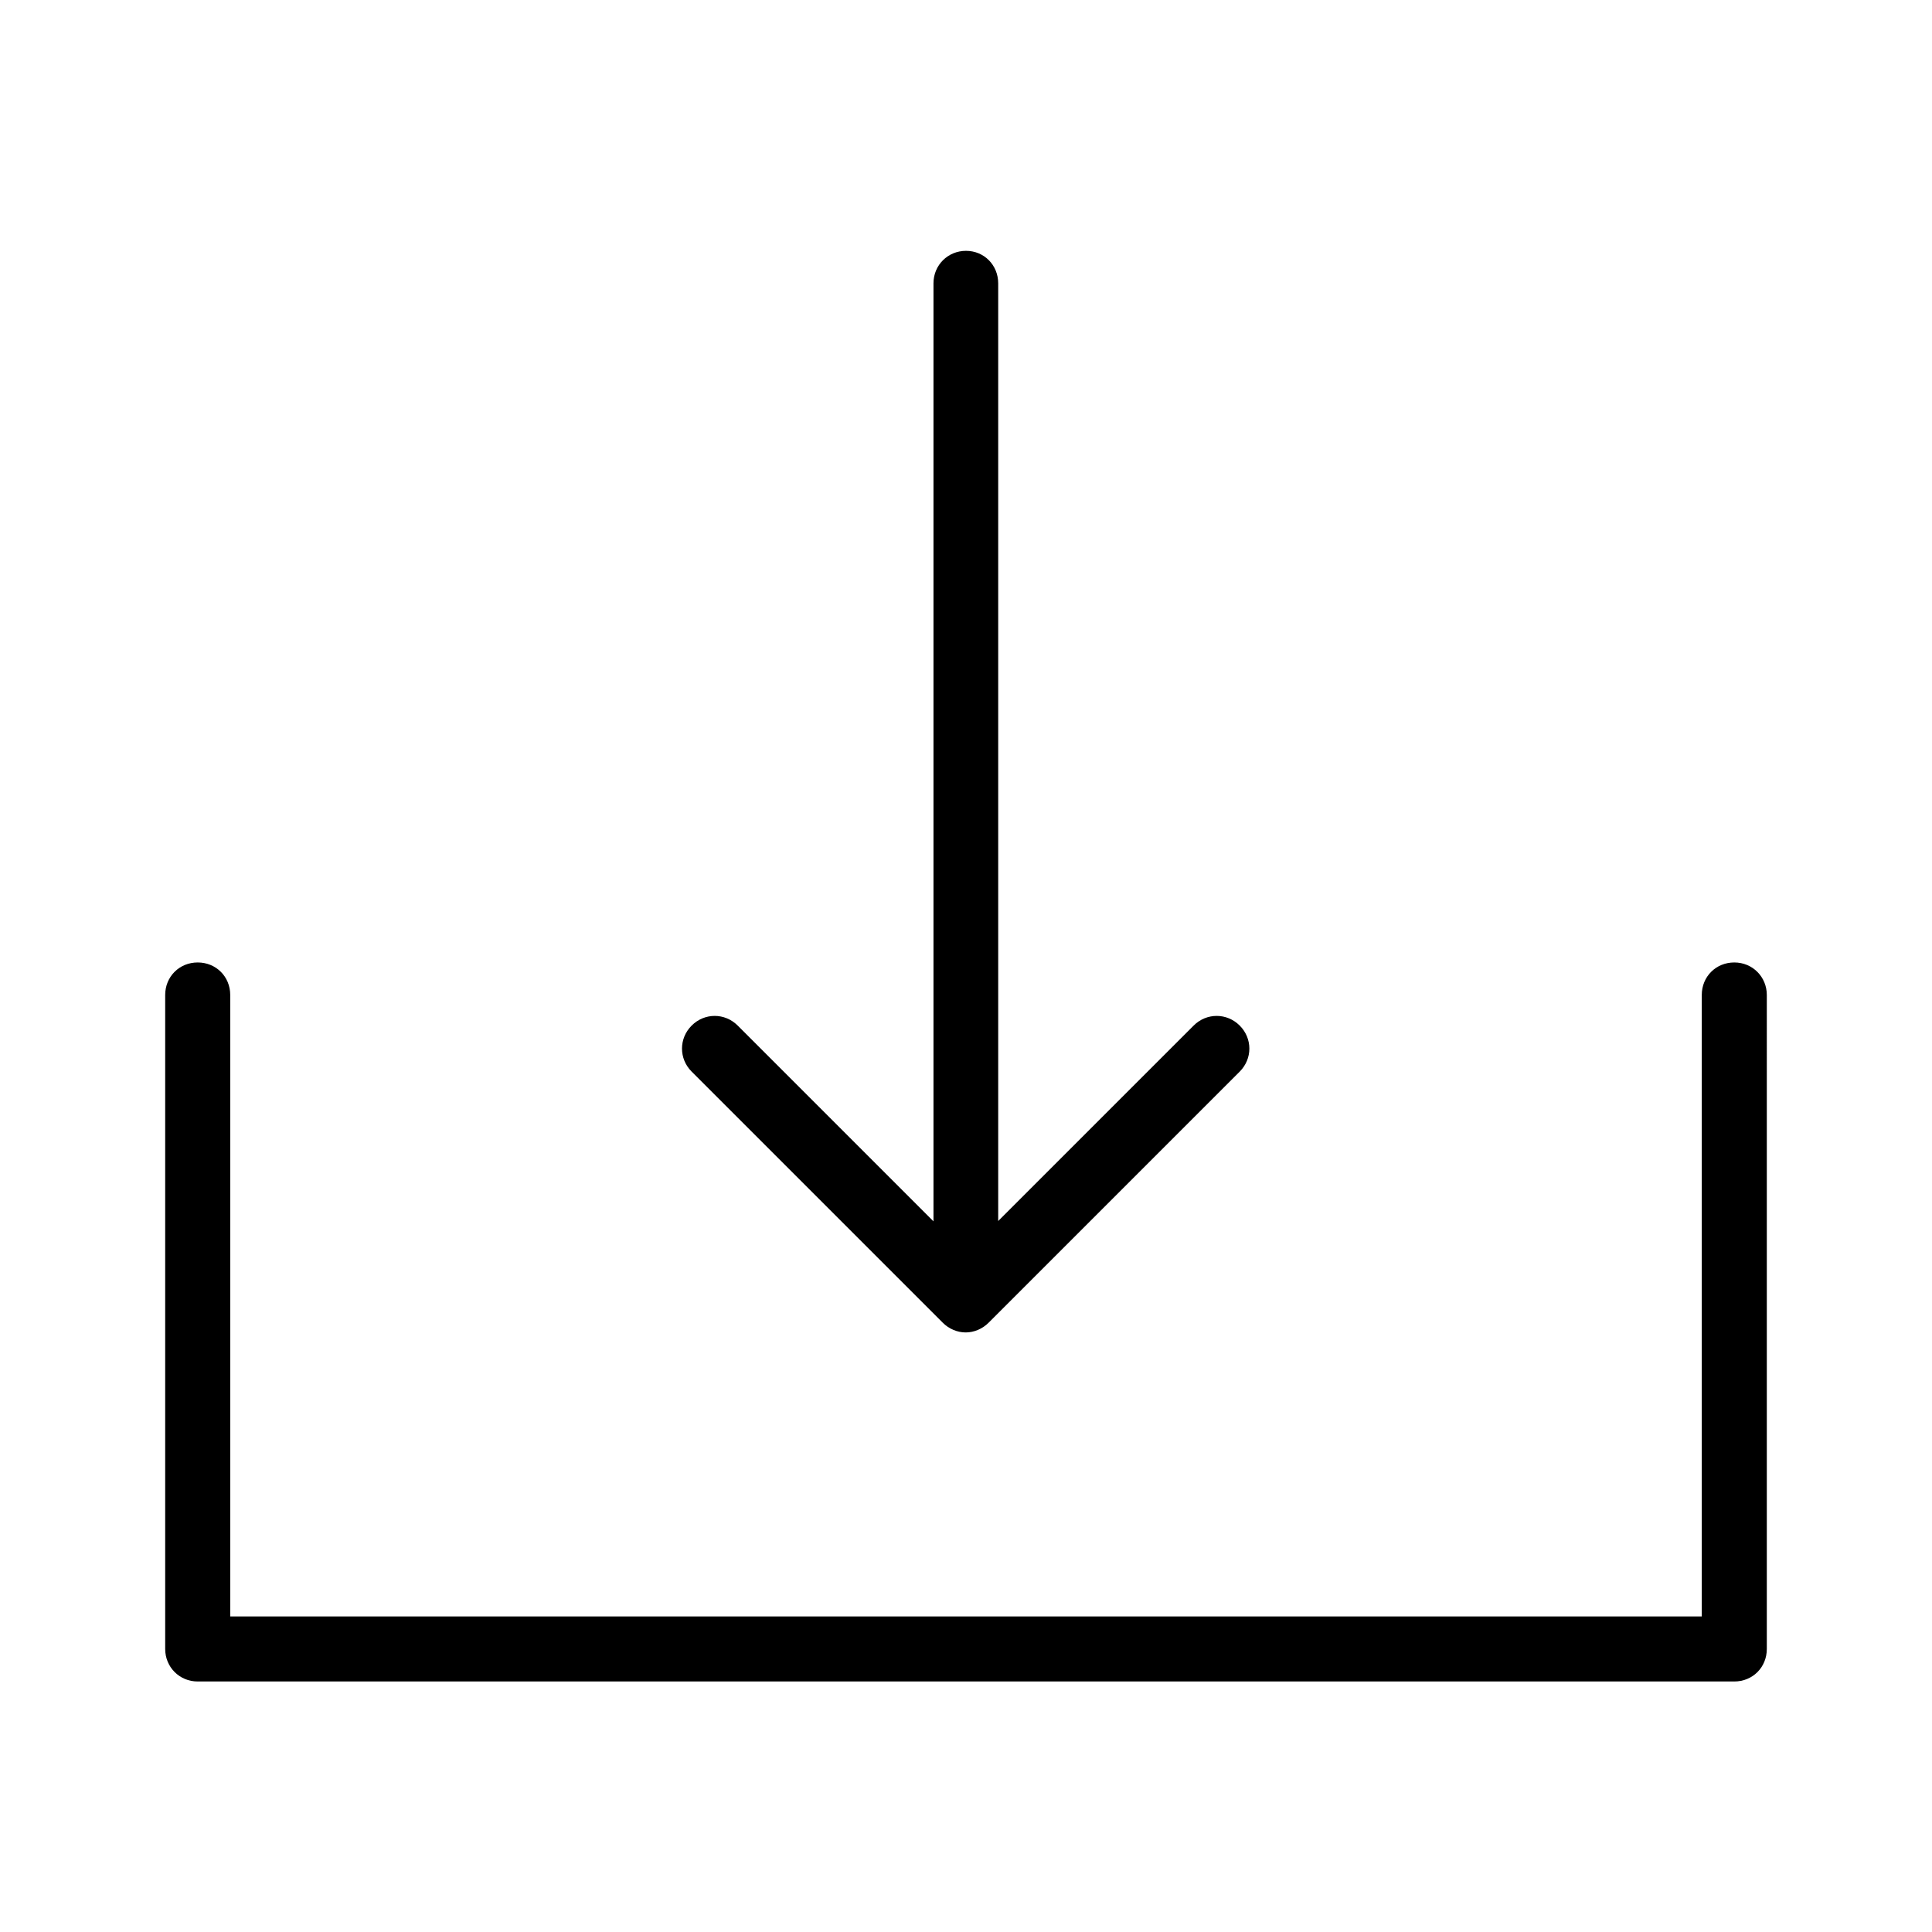 <?xml version="1.0" encoding="utf-8"?>
<!-- Generator: Adobe Illustrator 22.1.0, SVG Export Plug-In . SVG Version: 6.00 Build 0)  -->
<svg version="1.1" id="图层_1" xmlns="http://www.w3.org/2000/svg" xmlns:xlink="http://www.w3.org/1999/xlink" x="0px" y="0px"
	 viewBox="0 0 600 600" style="enable-background:new 0 0 600 600;" xml:space="preserve">
<path d="M300,77.9c-5.6,0-10.1,4.4-10.1,10.1l0,291.3l-60.8-60.8c-4-4-10.3-4-14.3,0s-4,10.3,0,14.3l78,78c1.9,1.9,4.5,3,7.1,3
	s5.2-1.1,7.1-3l78-78c4-4,4-10.3,0-14.3s-10.3-4-14.3,0L310,379.2V88C310,82.3,305.6,77.9,300,77.9L300,77.9z M61.4,298.9
	c-5.7,0-10.1,4.4-10.1,10.1v203.1c0,5.6,4.4,10.1,10.1,10.1h477.2c5.7,0,10.1-4.4,10.1-10.1V309c0-5.6-4.4-10.1-10.1-10.1
	c-5.7,0-10.1,4.4-10.1,10.1v193h-457V309C71.5,303.3,67.1,298.9,61.4,298.9L61.4,298.9z"/>
</svg>
